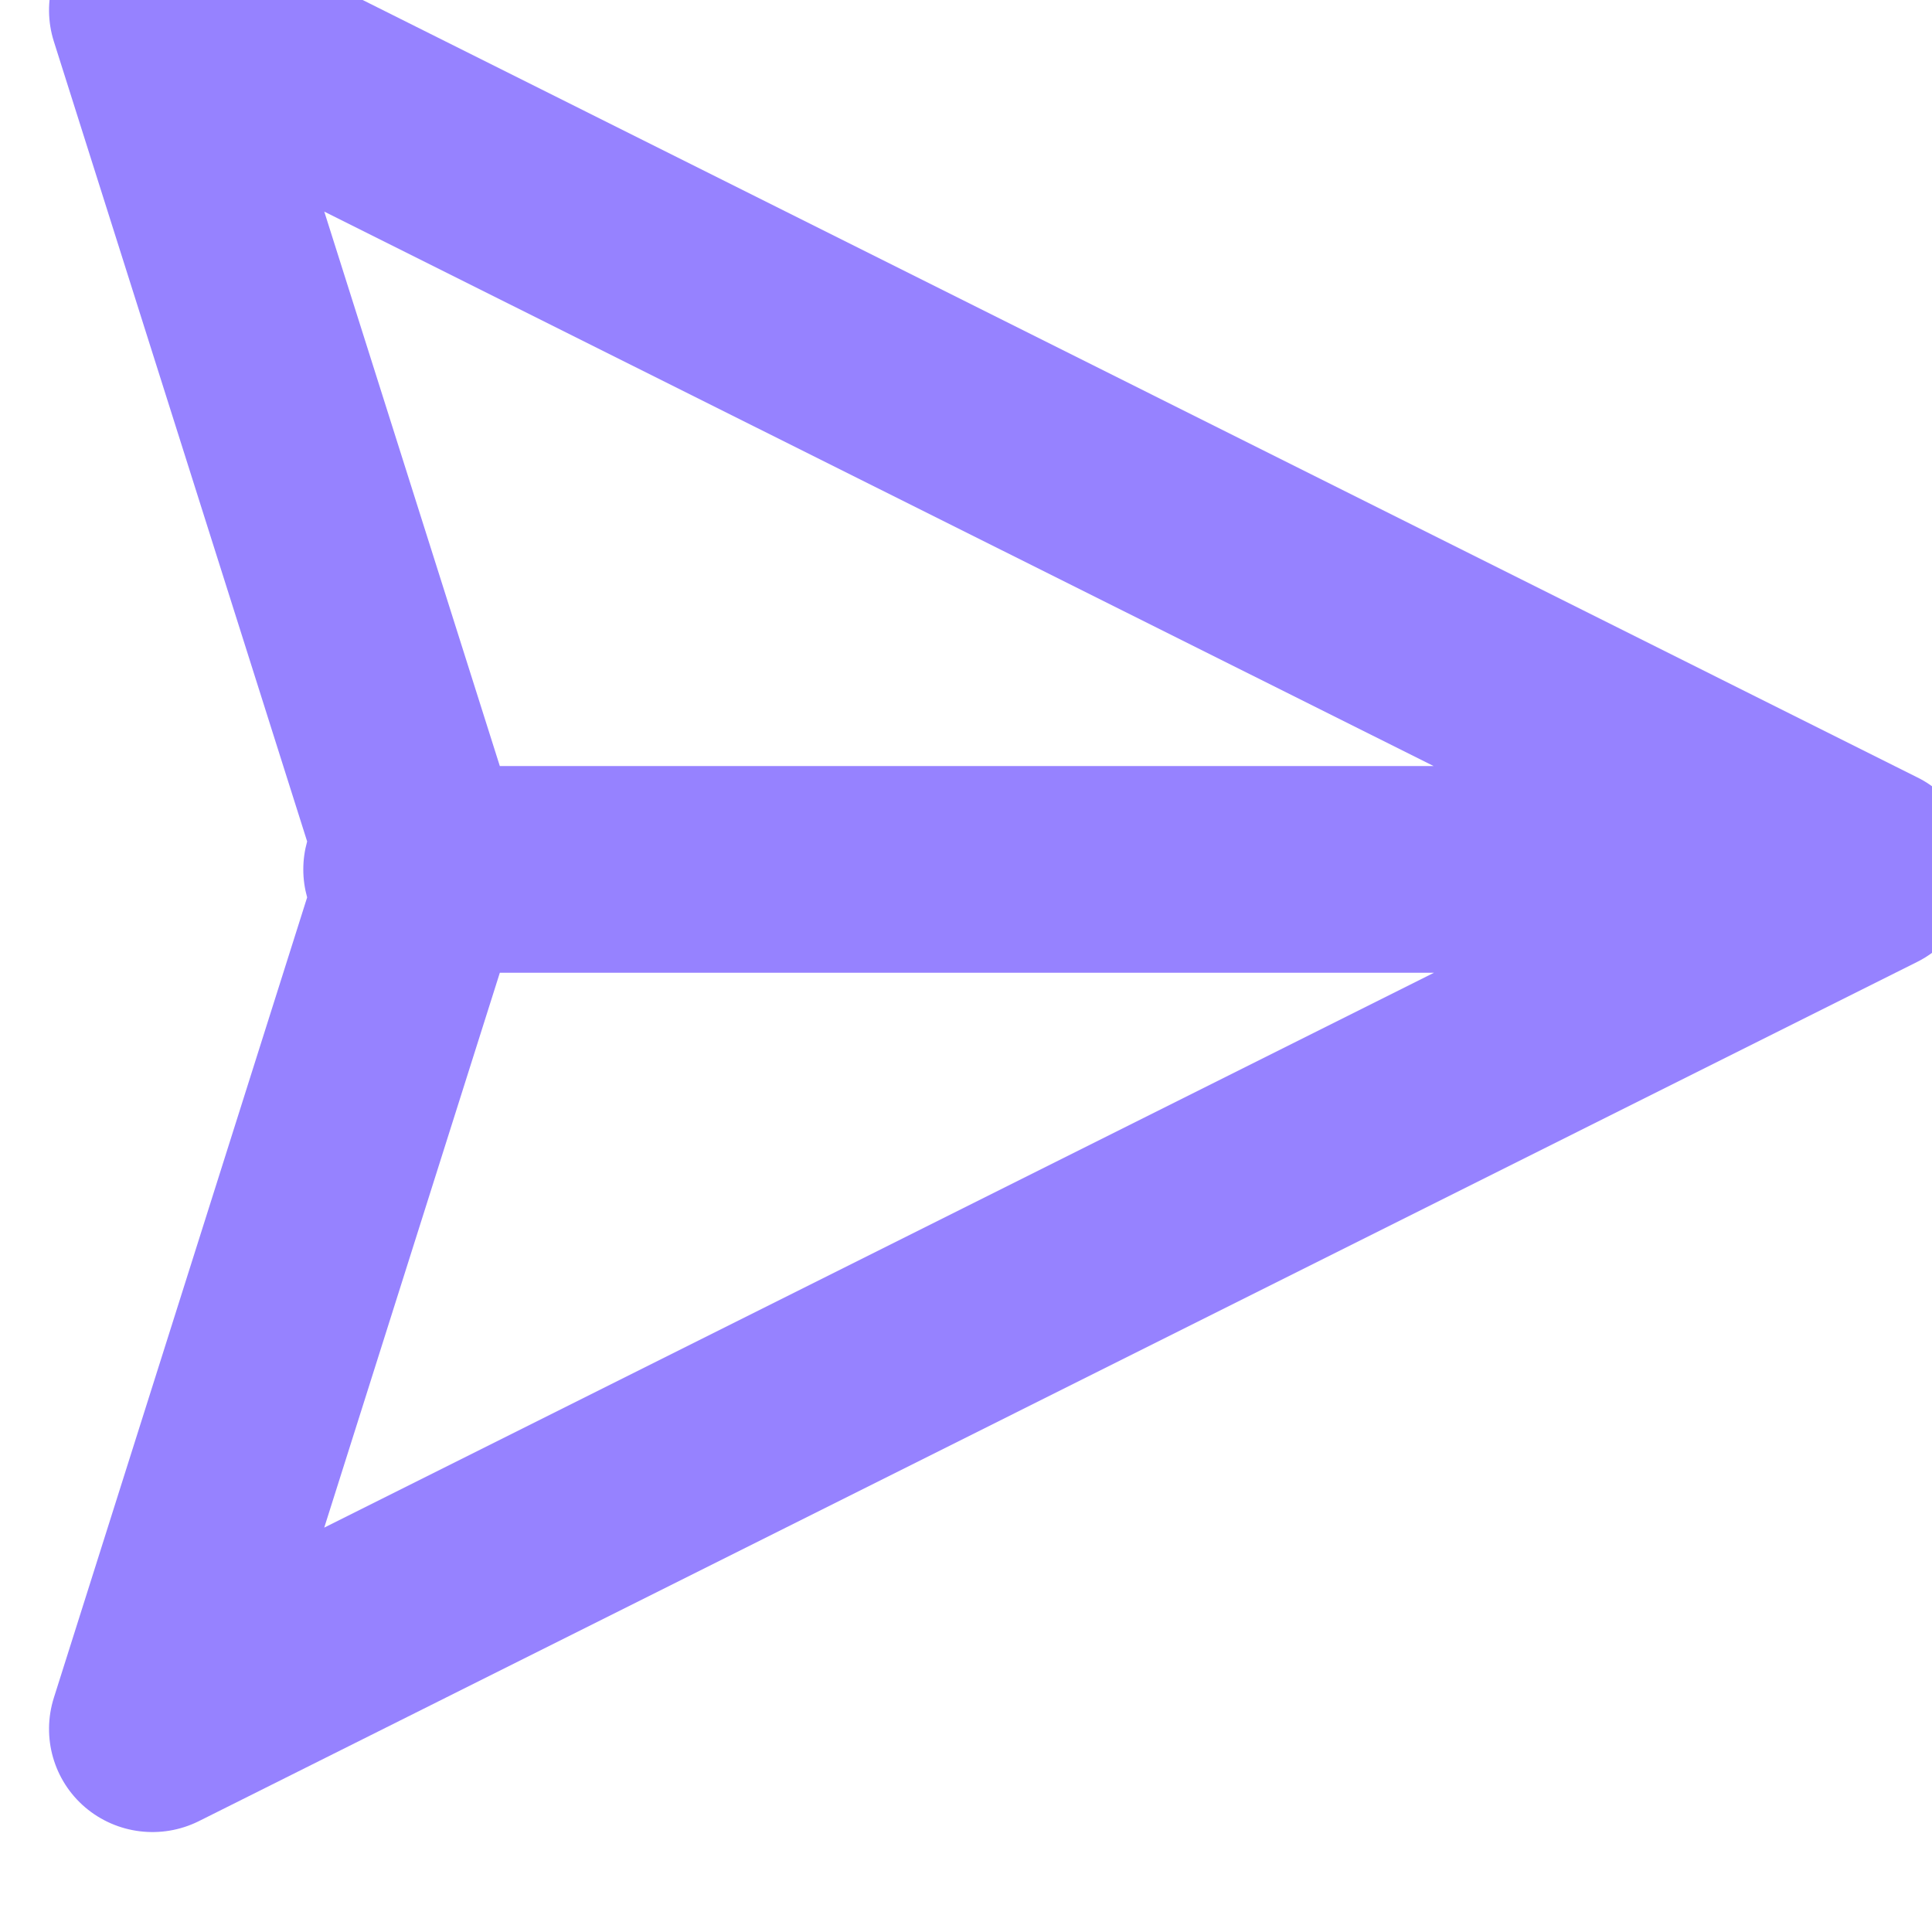 <?xml version="1.0" encoding="UTF-8" standalone="no"?>
<!DOCTYPE svg PUBLIC "-//W3C//DTD SVG 1.1//EN" "http://www.w3.org/Graphics/SVG/1.1/DTD/svg11.dtd">
<svg width="100%" height="100%" viewBox="0 0 18 18" version="1.1" xmlns="http://www.w3.org/2000/svg" xmlns:xlink="http://www.w3.org/1999/xlink" xml:space="preserve" xmlns:serif="http://www.serif.com/" style="fill-rule:evenodd;clip-rule:evenodd;stroke-linejoin:round;stroke-miterlimit:2;">
    <g transform="matrix(-6.65897e-17,0.362,-0.362,-6.65897e-17,319.036,-645.889)">
        <path d="M1805.88,873.41L1785.29,879.929C1784.27,880.251 1783.16,879.933 1782.46,879.122C1781.77,878.31 1781.63,877.163 1782.11,876.208L1804.23,831.972C1804.67,831.072 1805.6,830.503 1806.6,830.503C1807.61,830.503 1808.53,831.072 1808.98,831.972L1831.1,876.208C1831.57,877.163 1831.43,878.31 1830.74,879.122C1830.05,879.933 1828.94,880.251 1827.92,879.929L1807.32,873.41C1807.09,873.474 1806.85,873.509 1806.6,873.509C1806.35,873.509 1806.11,873.474 1805.88,873.41ZM1809.26,868.451L1823.54,872.97L1809.26,844.41L1809.26,868.451ZM1803.94,844.417L1789.67,872.969L1803.94,868.451L1803.94,844.417Z" style="fill:rgb(150,130,255);"/>
    </g>
</svg>
